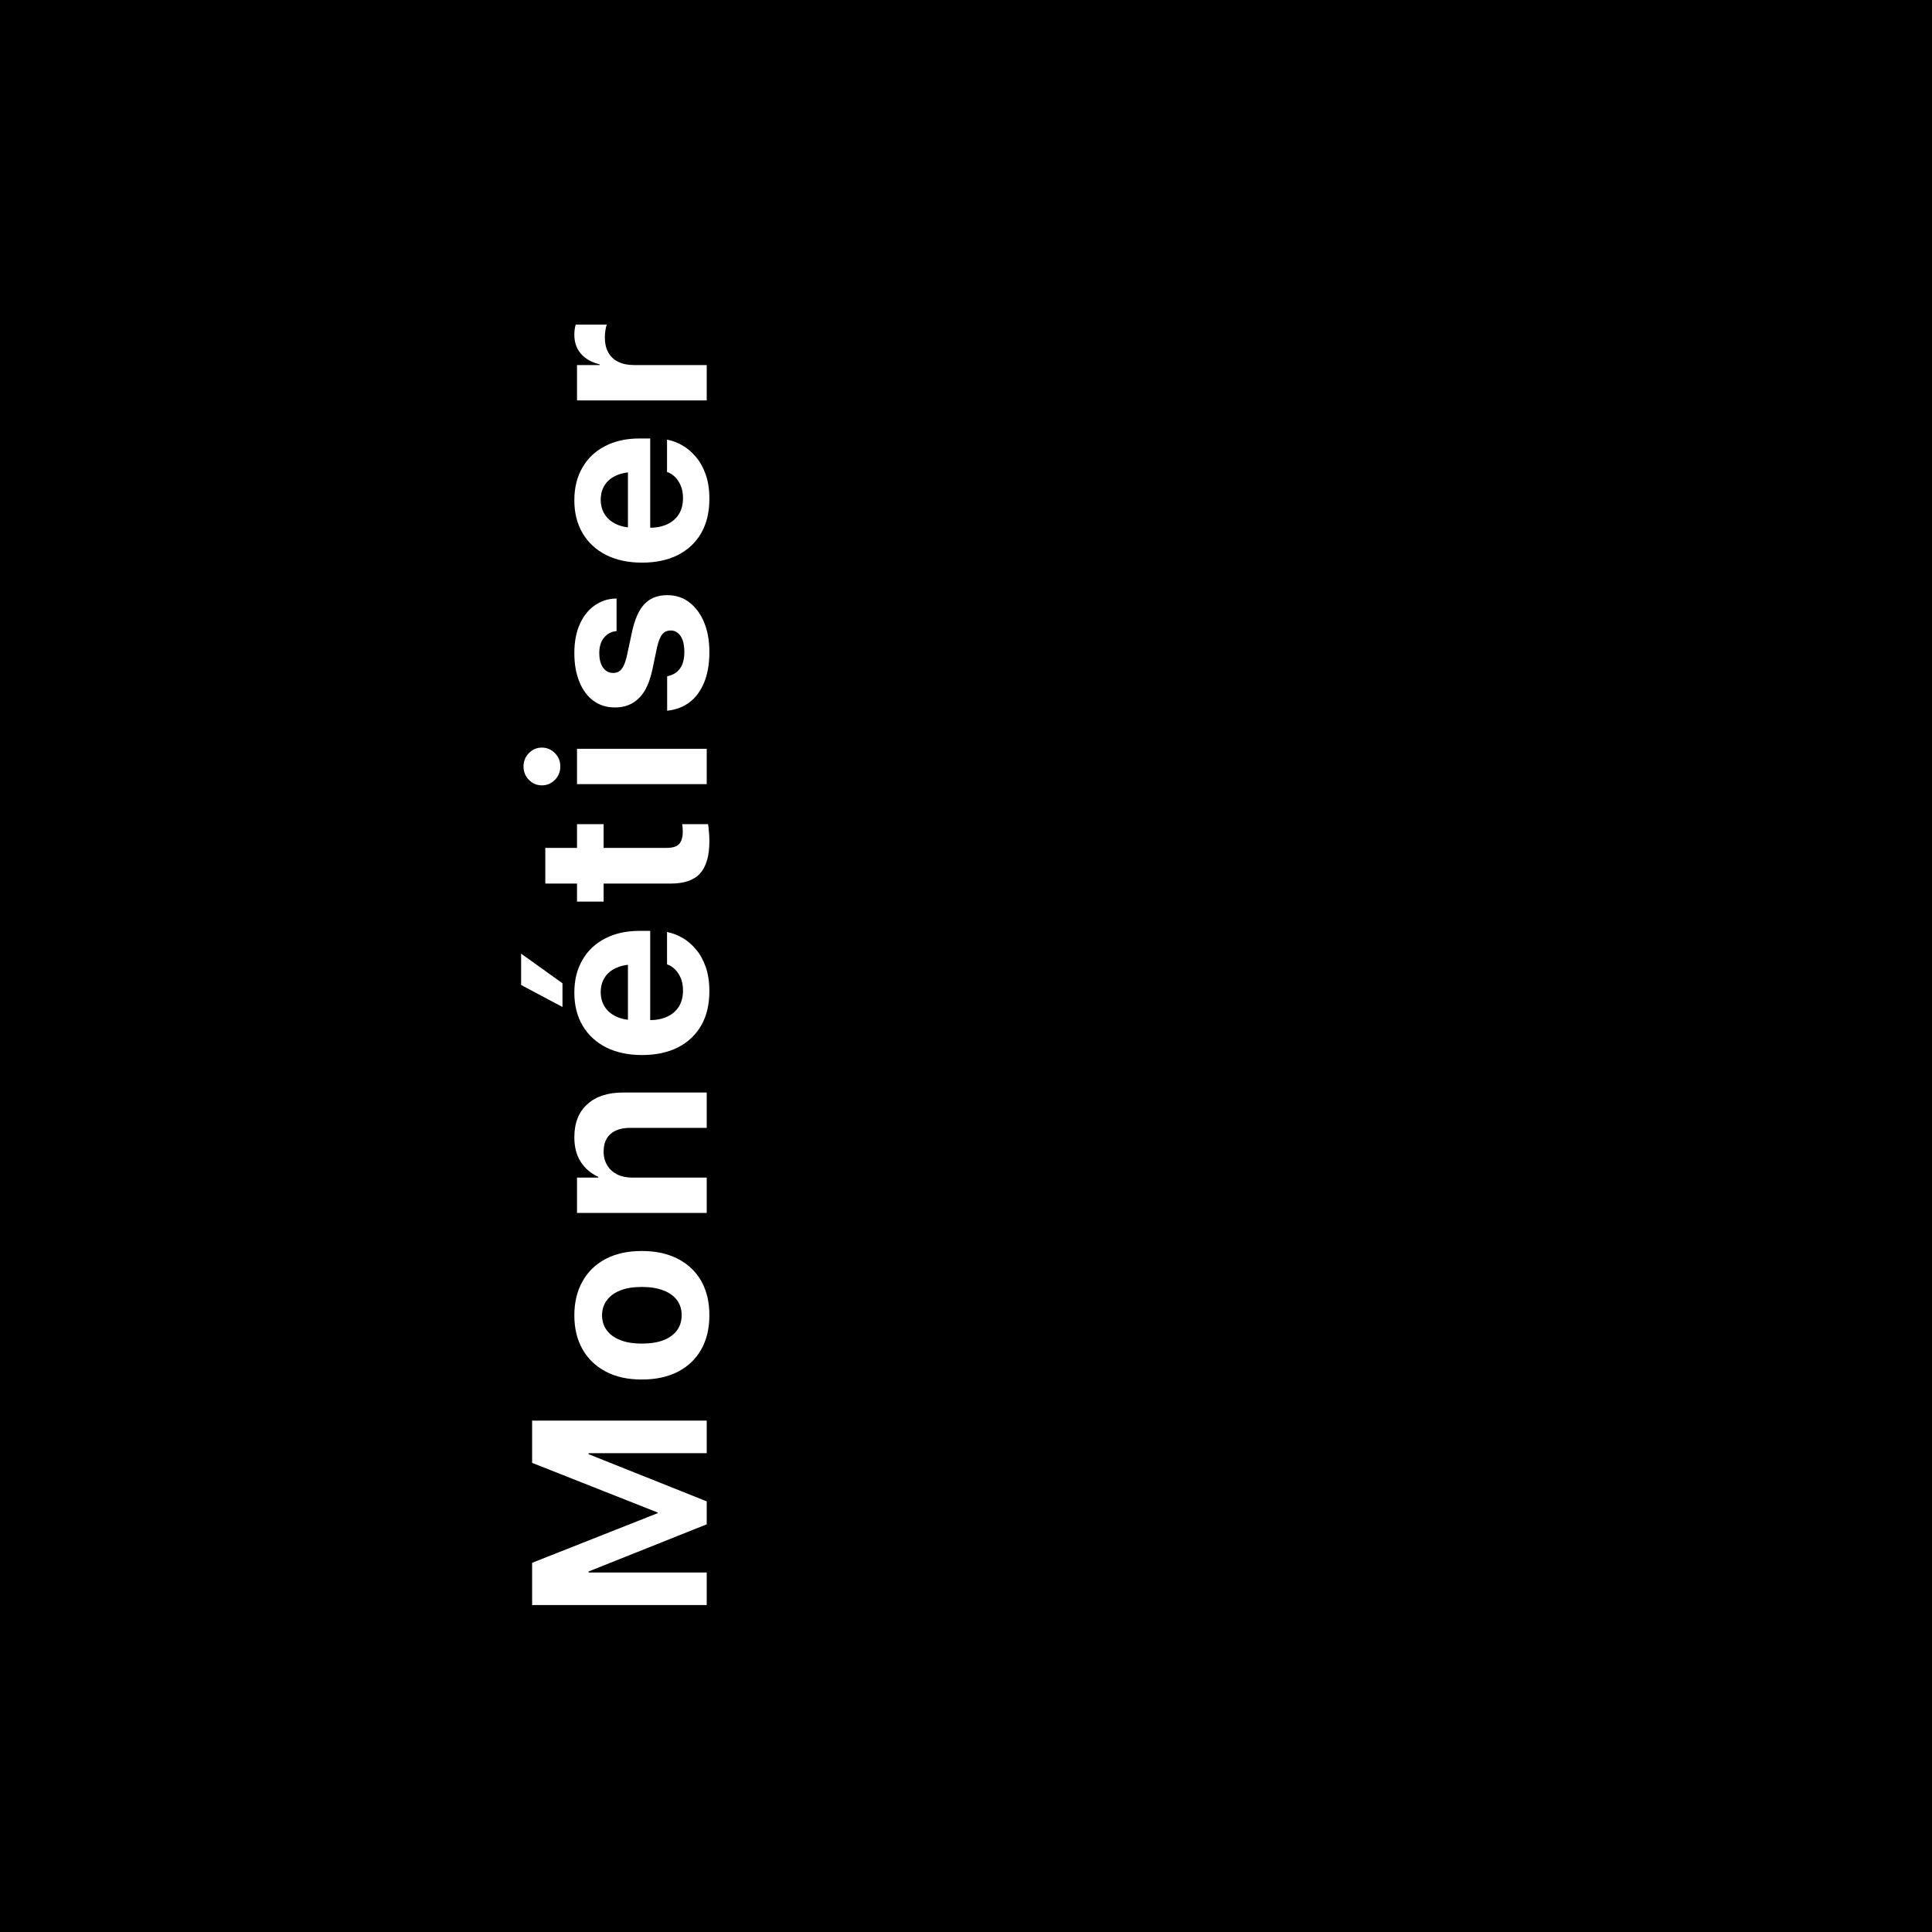 <svg width="421" height="421" viewBox="0 0 421 421" fill="none" xmlns="http://www.w3.org/2000/svg">
<rect width="421" height="421" fill="black"/>
<path d="M154 349.753H115.952V340.551L143.295 329.74V329.582L115.952 318.771V309.569H154V316.662H128.266V320.353L117.007 312.39L154 327.156V332.166L117.007 346.931L128.266 338.968V342.66H154V349.753ZM154.58 286.607C154.58 289.473 153.991 291.951 152.813 294.043C151.636 296.135 149.948 297.752 147.751 298.895C145.554 300.037 142.926 300.608 139.867 300.608H139.814C136.773 300.608 134.163 300.028 131.983 298.868C129.786 297.708 128.099 296.082 126.921 293.99C125.743 291.898 125.154 289.446 125.154 286.634C125.154 283.804 125.743 281.343 126.921 279.251C128.081 277.142 129.76 275.507 131.957 274.347C134.137 273.187 136.756 272.606 139.814 272.606H139.867C142.943 272.606 145.58 273.187 147.777 274.347C149.975 275.489 151.662 277.106 152.84 279.198C154 281.29 154.58 283.76 154.58 286.607ZM148.542 286.581C148.542 285.333 148.208 284.252 147.54 283.338C146.854 282.406 145.87 281.694 144.587 281.202C143.286 280.692 141.713 280.438 139.867 280.438H139.814C137.986 280.438 136.431 280.692 135.147 281.202C133.864 281.712 132.889 282.433 132.221 283.364C131.535 284.296 131.192 285.386 131.192 286.634C131.192 287.864 131.535 288.945 132.221 289.877C132.889 290.791 133.864 291.503 135.147 292.013C136.431 292.522 137.986 292.777 139.814 292.777H139.867C141.713 292.777 143.286 292.531 144.587 292.039C145.87 291.529 146.854 290.809 147.54 289.877C148.208 288.945 148.542 287.847 148.542 286.581ZM154 264.305H125.734V256.606H130.375V256.448C128.758 255.709 127.483 254.619 126.552 253.178C125.62 251.737 125.154 249.952 125.154 247.826C125.154 244.714 126.095 242.315 127.976 240.627C129.839 238.922 132.432 238.07 135.754 238.07H154V245.769H137.336C135.49 245.769 134.066 246.208 133.064 247.087C132.045 247.949 131.535 249.241 131.535 250.963C131.535 252.106 131.799 253.099 132.326 253.943C132.836 254.786 133.557 255.446 134.488 255.92C135.42 256.377 136.51 256.606 137.758 256.606H154V264.305ZM154.58 216.005C154.58 218.887 153.991 221.366 152.813 223.44C151.618 225.514 149.922 227.114 147.725 228.239C145.527 229.346 142.926 229.9 139.92 229.9H139.894C136.888 229.9 134.286 229.346 132.089 228.239C129.874 227.114 128.169 225.541 126.974 223.519C125.761 221.48 125.154 219.081 125.154 216.321C125.154 213.561 125.743 211.179 126.921 209.175C128.081 207.154 129.725 205.598 131.852 204.508C133.979 203.401 136.466 202.847 139.313 202.847H141.687V226.13H136.835V206.486L141.37 210.151H138.417C136.765 210.151 135.385 210.406 134.277 210.916C133.152 211.425 132.309 212.137 131.746 213.051C131.184 213.948 130.902 214.994 130.902 216.189C130.902 217.384 131.192 218.448 131.772 219.38C132.353 220.294 133.205 221.014 134.33 221.542C135.438 222.051 136.8 222.306 138.417 222.306H141.396C142.961 222.306 144.297 222.051 145.404 221.542C146.512 221.014 147.364 220.267 147.962 219.3C148.542 218.334 148.832 217.182 148.832 215.846C148.832 214.792 148.665 213.878 148.331 213.104C147.997 212.331 147.575 211.698 147.065 211.206C146.556 210.714 146.037 210.38 145.51 210.204L145.352 210.151V203.085L145.642 203.164C146.679 203.375 147.725 203.788 148.779 204.403C149.834 205.018 150.801 205.853 151.68 206.908C152.559 207.945 153.262 209.219 153.789 210.731C154.316 212.225 154.58 213.983 154.58 216.005ZM122.57 214.264V219.432L113.553 214.633V207.804L122.57 214.264ZM154.58 183.313C154.58 186.442 153.921 188.763 152.603 190.274C151.284 191.786 149.113 192.542 146.09 192.542H131.535V196.471H125.734V192.542H118.826V184.764H125.734V179.596H131.535V184.764H145.246C146.564 184.764 147.487 184.474 148.015 183.894C148.524 183.296 148.779 182.417 148.779 181.257C148.779 180.905 148.771 180.598 148.753 180.334C148.718 180.07 148.683 179.824 148.647 179.596H154.29C154.36 180.018 154.422 180.545 154.475 181.178C154.545 181.793 154.58 182.505 154.58 183.313ZM154 170.872H125.734V163.173H154V170.872ZM122.096 167.023C122.096 168.183 121.7 169.159 120.909 169.95C120.118 170.741 119.178 171.136 118.088 171.136C116.98 171.136 116.04 170.741 115.267 169.95C114.476 169.159 114.08 168.183 114.08 167.023C114.08 165.863 114.476 164.887 115.267 164.096C116.04 163.305 116.98 162.909 118.088 162.909C119.178 162.909 120.118 163.305 120.909 164.096C121.7 164.887 122.096 165.863 122.096 167.023ZM154.58 142.057C154.58 144.659 154.202 146.874 153.446 148.702C152.69 150.53 151.645 151.963 150.309 153C148.955 154.019 147.391 154.634 145.615 154.845L145.378 154.872V147.357L145.615 147.304C146.723 147.058 147.584 146.505 148.199 145.643C148.814 144.782 149.122 143.587 149.122 142.057C149.122 141.073 149.008 140.238 148.779 139.552C148.533 138.867 148.19 138.339 147.751 137.97C147.312 137.584 146.784 137.39 146.169 137.39H146.143C145.387 137.39 144.78 137.663 144.323 138.208C143.866 138.753 143.479 139.719 143.163 141.108L142.161 145.907C141.774 147.735 141.221 149.264 140.5 150.495C139.762 151.708 138.856 152.622 137.784 153.237C136.694 153.852 135.446 154.16 134.04 154.16H134.014C132.203 154.16 130.639 153.676 129.32 152.71C128.002 151.743 126.982 150.372 126.262 148.596C125.523 146.803 125.154 144.712 125.154 142.321C125.154 139.825 125.559 137.707 126.367 135.966C127.158 134.209 128.23 132.864 129.584 131.932C130.938 130.983 132.44 130.482 134.093 130.429H134.356V137.522L134.146 137.548C133.126 137.672 132.282 138.146 131.614 138.972C130.929 139.781 130.586 140.897 130.586 142.321C130.586 143.2 130.709 143.964 130.955 144.615C131.201 145.265 131.553 145.766 132.01 146.118C132.449 146.469 132.977 146.645 133.592 146.645H133.618C134.093 146.645 134.523 146.531 134.91 146.302C135.279 146.056 135.604 145.652 135.886 145.089C136.167 144.527 136.413 143.771 136.624 142.822L137.652 138.023C138.268 135.052 139.19 132.925 140.421 131.642C141.651 130.341 143.304 129.691 145.378 129.691H145.404C147.25 129.691 148.858 130.218 150.229 131.273C151.601 132.328 152.673 133.787 153.446 135.65C154.202 137.496 154.58 139.631 154.58 142.057ZM154.58 108.707C154.58 111.59 153.991 114.068 152.813 116.143C151.618 118.217 149.922 119.816 147.725 120.941C145.527 122.049 142.926 122.602 139.92 122.602H139.894C136.888 122.602 134.286 122.049 132.089 120.941C129.874 119.816 128.169 118.243 126.974 116.222C125.761 114.183 125.154 111.783 125.154 109.023C125.154 106.264 125.743 103.882 126.921 101.878C128.081 99.856 129.725 98.301 131.852 97.211C133.979 96.103 136.466 95.55 139.313 95.55H141.687V118.832H136.835V99.188L141.37 102.853H138.417C136.765 102.853 135.385 103.108 134.277 103.618C133.152 104.128 132.309 104.84 131.746 105.754C131.184 106.65 130.902 107.696 130.902 108.892C130.902 110.087 131.192 111.15 131.772 112.082C132.353 112.996 133.205 113.717 134.33 114.244C135.438 114.754 136.8 115.009 138.417 115.009H141.396C142.961 115.009 144.297 114.754 145.404 114.244C146.512 113.717 147.364 112.97 147.962 112.003C148.542 111.036 148.832 109.885 148.832 108.549C148.832 107.494 148.665 106.58 148.331 105.807C147.997 105.033 147.575 104.4 147.065 103.908C146.556 103.416 146.037 103.082 145.51 102.906L145.352 102.853V95.787L145.642 95.866C146.679 96.077 147.725 96.49 148.779 97.105C149.834 97.721 150.801 98.556 151.68 99.61C152.559 100.647 153.262 101.922 153.789 103.434C154.316 104.928 154.58 106.686 154.58 108.707ZM154 87.248H125.734V79.549H130.665V79.391C128.925 78.969 127.571 78.204 126.604 77.097C125.638 75.99 125.154 74.61 125.154 72.957C125.154 72.535 125.181 72.131 125.233 71.744C125.286 71.358 125.356 71.024 125.444 70.743H132.221C132.098 71.059 132.001 71.463 131.931 71.955C131.843 72.448 131.799 72.975 131.799 73.537C131.799 74.803 132.045 75.884 132.537 76.781C133.029 77.677 133.75 78.363 134.699 78.837C135.648 79.312 136.809 79.549 138.18 79.549H154V87.248Z" fill="white"/>
</svg>
